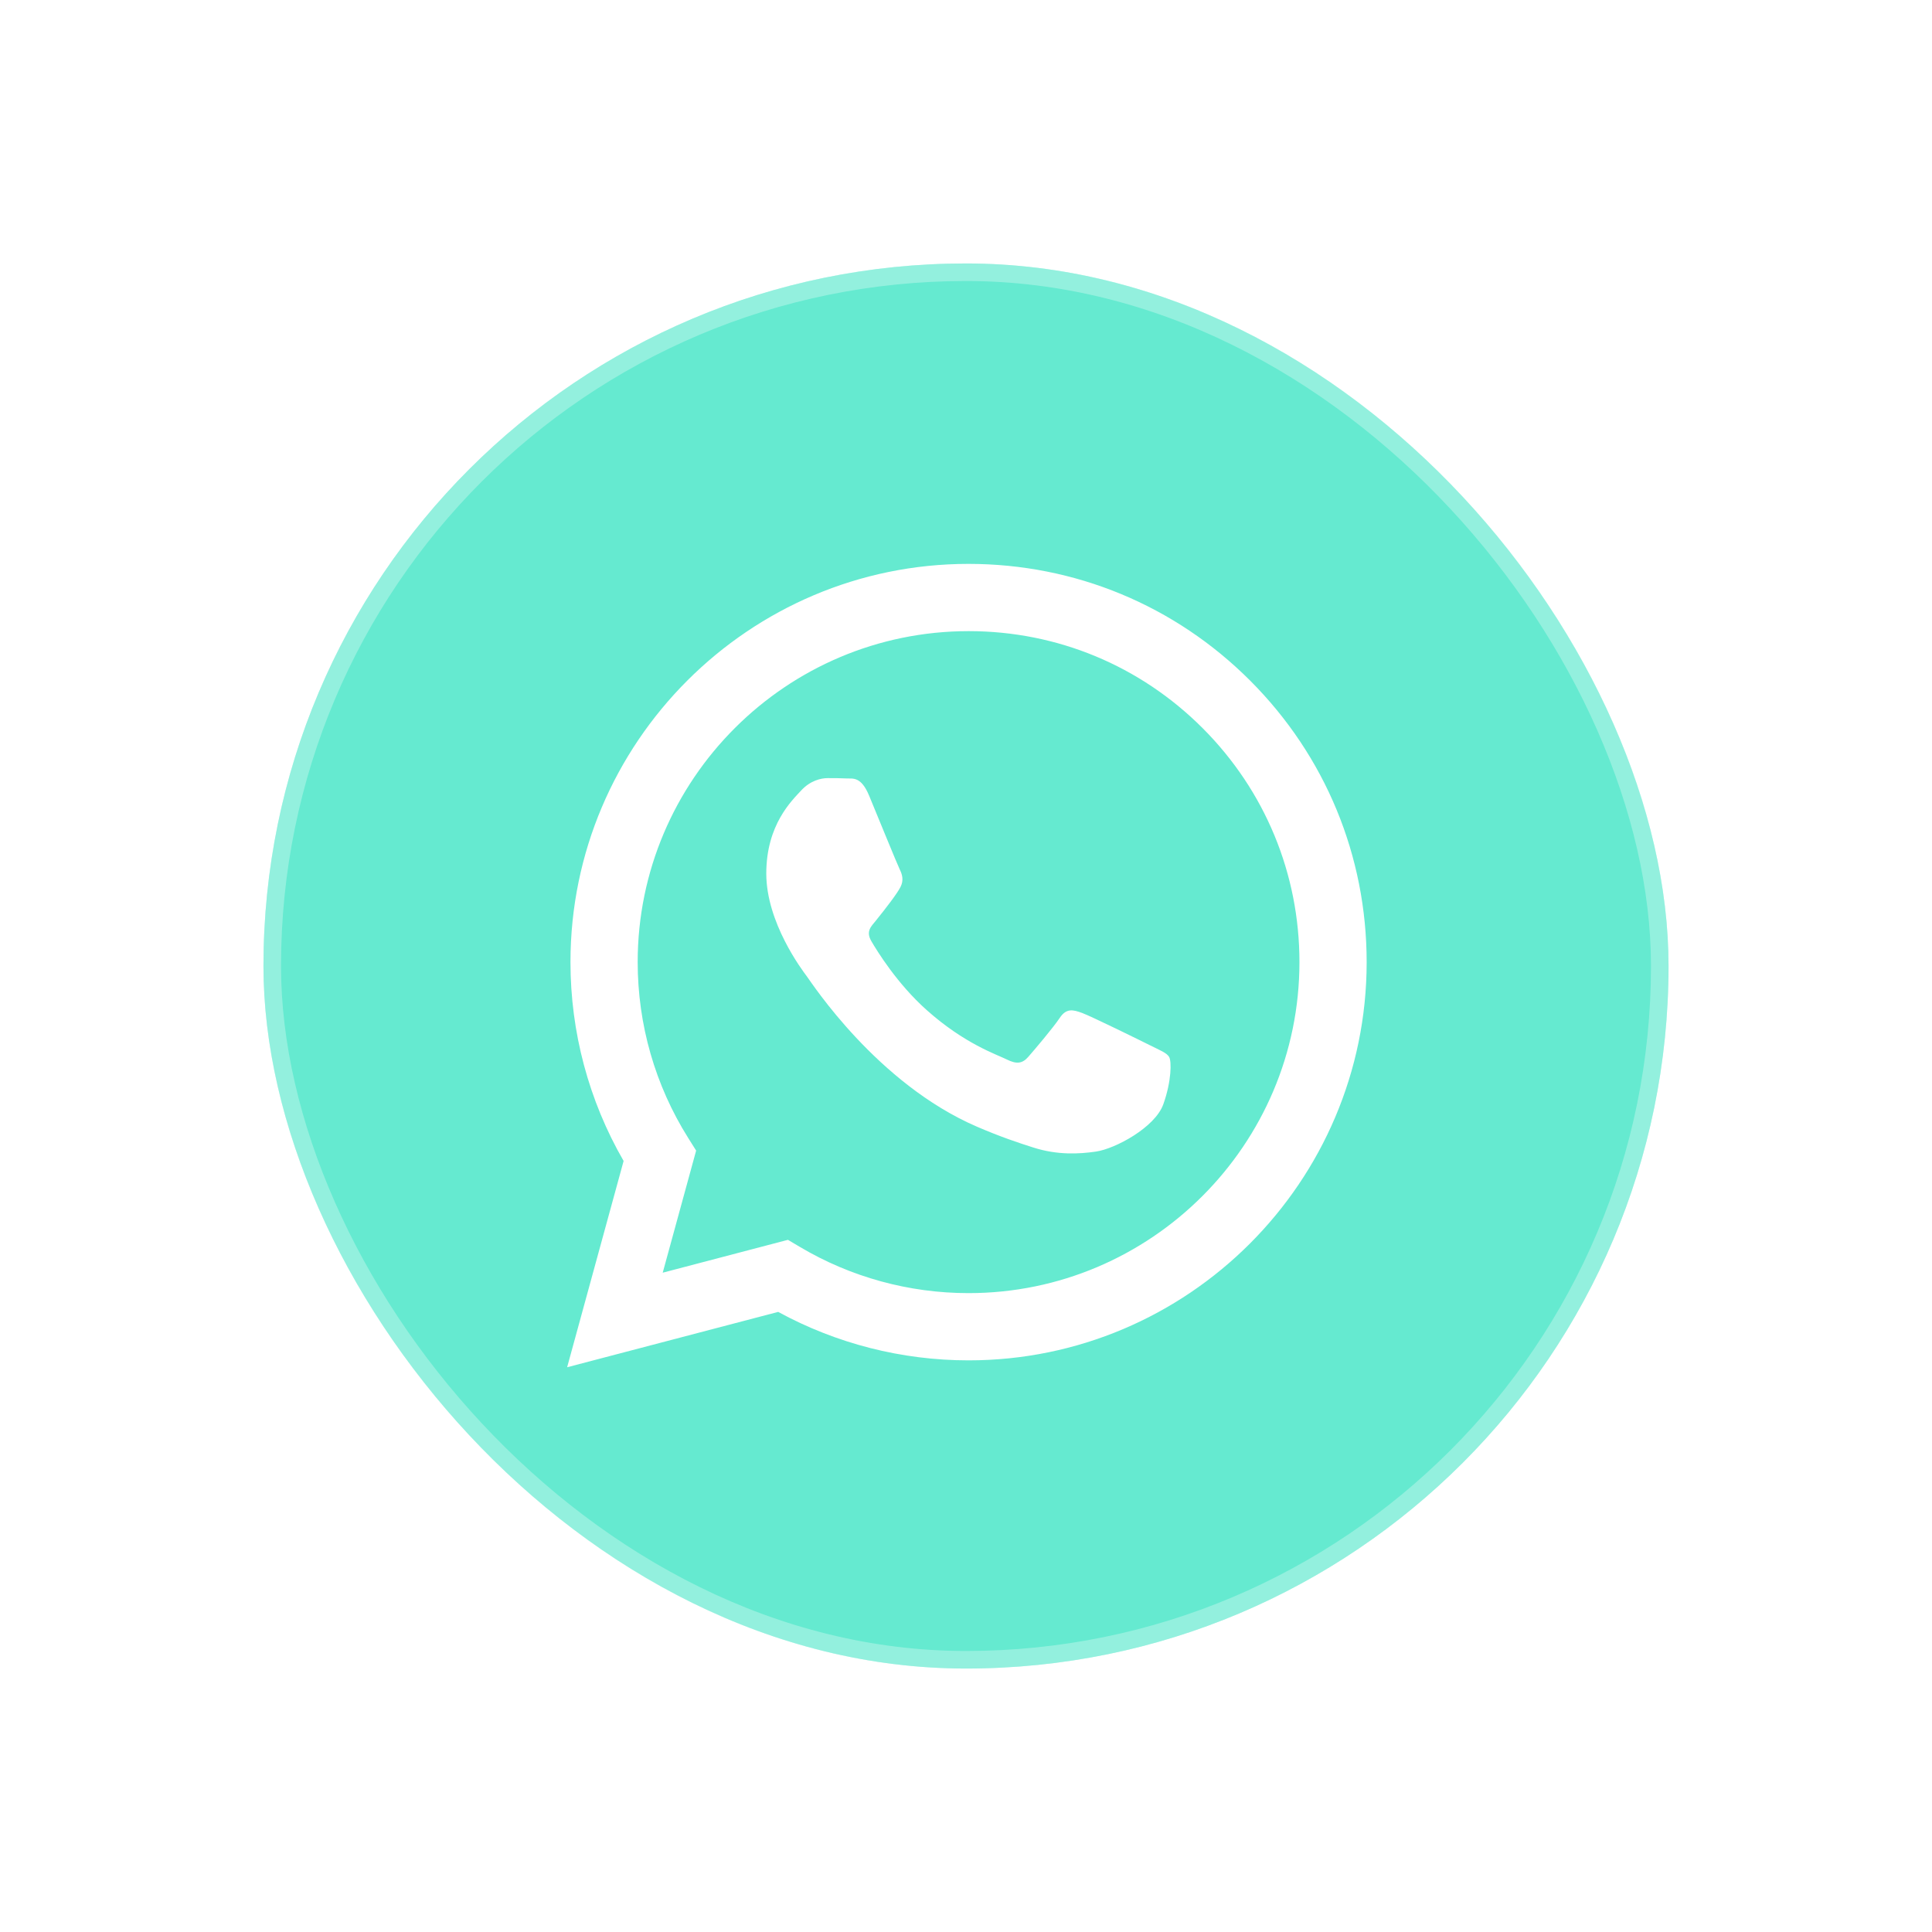 <svg width="110" height="110" viewBox="0 0 110 110" fill="none" xmlns="http://www.w3.org/2000/svg">
<g filter="url(#filter0_d_18_2112)">
<rect x="14" y="14" width="80" height="80" rx="40" fill="#65EAD0"/>
<rect x="14.5" y="14.5" width="79" height="79" rx="39.5" stroke="white" stroke-opacity="0.3"/>
<path fill-rule="evenodd" clip-rule="evenodd" d="M70.18 37.753C65.9 33.468 60.209 31.108 54.146 31.105C41.653 31.105 31.485 41.273 31.48 53.77C31.479 57.764 32.522 61.664 34.506 65.101L31.29 76.846L43.306 73.694C46.617 75.5 50.344 76.452 54.137 76.453H54.147C66.638 76.453 76.807 66.285 76.812 53.788C76.814 47.731 74.459 42.037 70.18 37.753ZM54.146 72.625H54.138C50.758 72.624 47.443 71.716 44.55 69.999L43.862 69.591L36.732 71.462L38.635 64.51L38.187 63.797C36.301 60.797 35.306 57.331 35.307 53.771C35.311 43.384 43.762 34.934 54.154 34.934C59.186 34.935 63.916 36.897 67.473 40.458C71.029 44.019 72.987 48.752 72.985 53.786C72.981 64.174 64.53 72.625 54.146 72.625ZM64.48 58.516C63.914 58.232 61.129 56.863 60.61 56.673C60.091 56.484 59.713 56.39 59.336 56.957C58.958 57.524 57.873 58.8 57.542 59.177C57.212 59.555 56.882 59.603 56.316 59.319C55.749 59.036 53.924 58.438 51.761 56.508C50.077 55.006 48.941 53.152 48.61 52.585C48.28 52.018 48.608 51.741 48.859 51.429C49.472 50.668 50.086 49.87 50.275 49.492C50.464 49.114 50.369 48.783 50.227 48.5C50.086 48.216 48.953 45.429 48.481 44.294C48.021 43.191 47.555 43.34 47.207 43.322C46.877 43.306 46.499 43.303 46.121 43.303C45.744 43.303 45.13 43.444 44.611 44.011C44.092 44.578 42.629 45.948 42.629 48.736C42.629 51.524 44.659 54.217 44.942 54.595C45.225 54.973 48.935 60.693 54.617 63.146C55.968 63.73 57.022 64.078 57.845 64.339C59.202 64.77 60.436 64.709 61.412 64.564C62.501 64.401 64.763 63.193 65.235 61.871C65.707 60.547 65.707 59.414 65.565 59.177C65.424 58.941 65.046 58.8 64.48 58.516Z" fill="white"/>
</g>
<defs>
<filter id="filter0_d_18_2112" x="0" y="0" width="110" height="110" filterUnits="userSpaceOnUse" color-interpolation-filters="sRGB">
<feFlood flood-opacity="0" result="BackgroundImageFix"/>
<feColorMatrix in="SourceAlpha" type="matrix" values="0 0 0 0 0 0 0 0 0 0 0 0 0 0 0 0 0 0 127 0" result="hardAlpha"/>
<feMorphology radius="5" operator="dilate" in="SourceAlpha" result="effect1_dropShadow_18_2112"/>
<feOffset dx="1" dy="1"/>
<feGaussianBlur stdDeviation="5"/>
<feComposite in2="hardAlpha" operator="out"/>
<feColorMatrix type="matrix" values="0 0 0 0 0 0 0 0 0 0 0 0 0 0 0 0 0 0 0.05 0"/>
<feBlend mode="normal" in2="BackgroundImageFix" result="effect1_dropShadow_18_2112"/>
<feBlend mode="normal" in="SourceGraphic" in2="effect1_dropShadow_18_2112" result="shape"/>
</filter>
</defs>
</svg>
